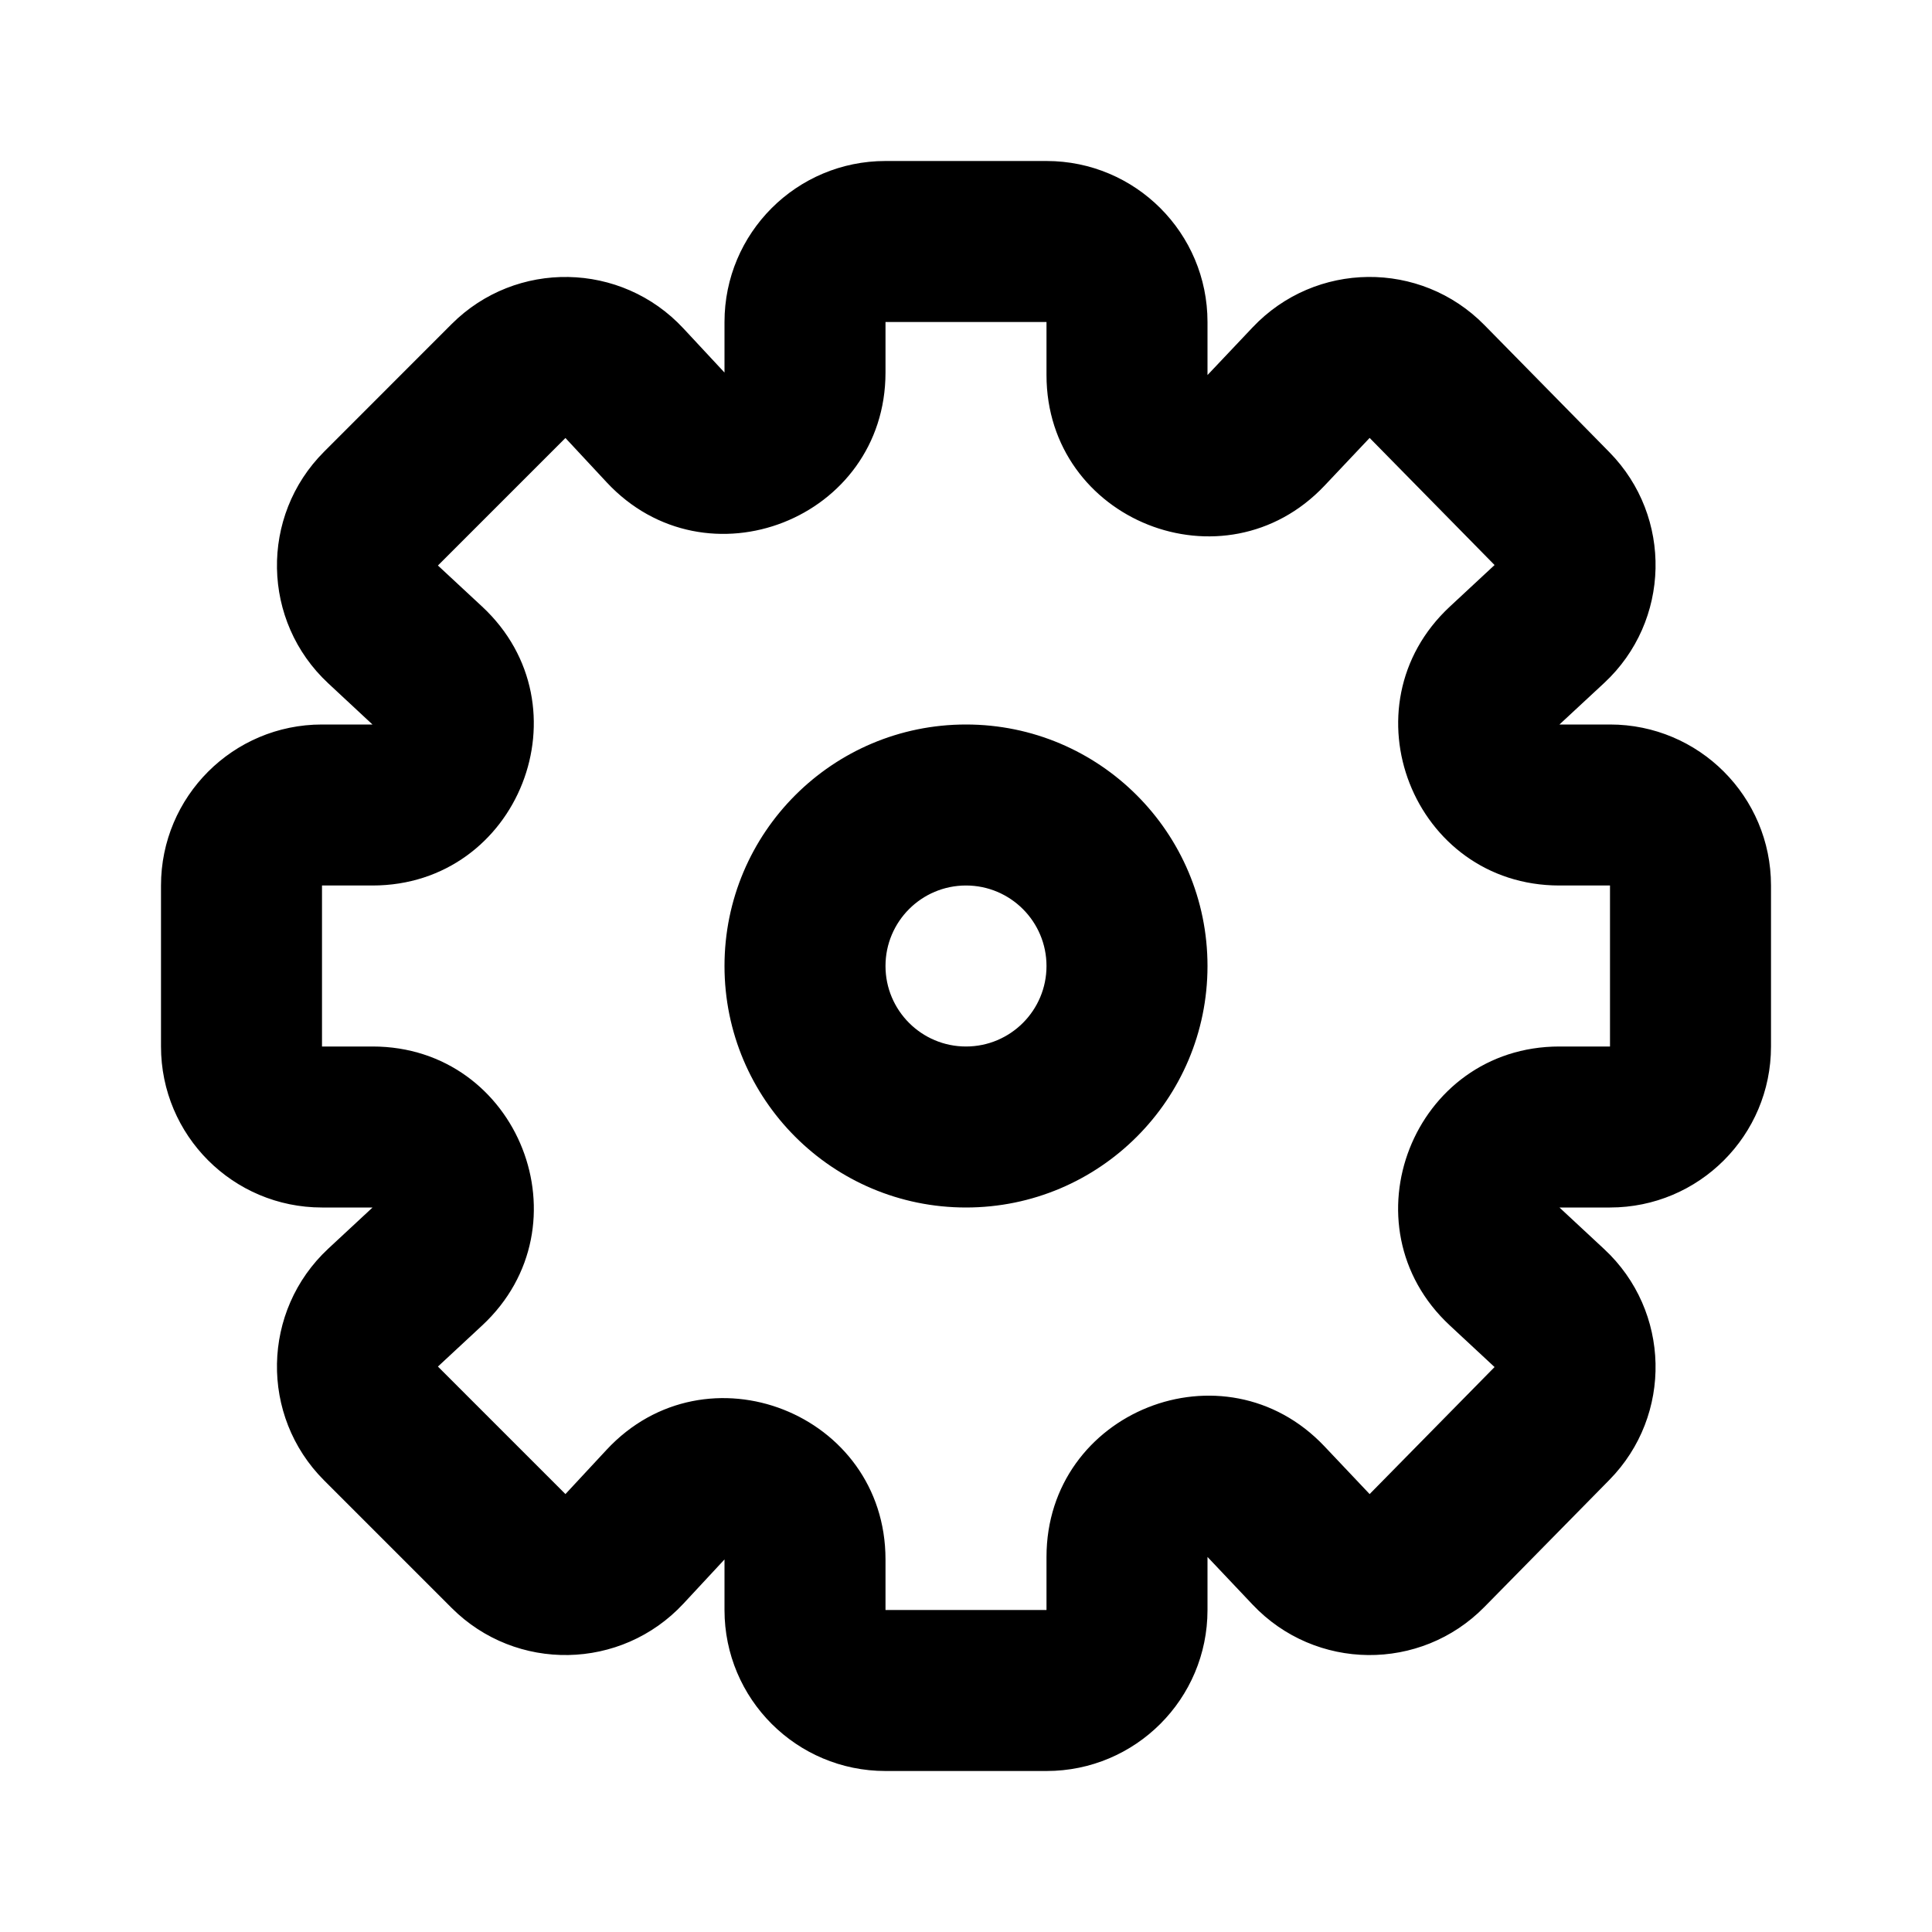 <svg width="24" height="24" viewBox="0 0 24 24" fill="none" xmlns="http://www.w3.org/2000/svg">
<path fill-rule="evenodd" clip-rule="evenodd" d="M11 2C9.895 2 9 2.895 9 4V4.628L8.489 4.079C7.717 3.249 6.411 3.225 5.61 4.026L4.026 5.611C3.225 6.412 3.249 7.718 4.078 8.489L4.627 9L4 9C2.895 9 2 9.895 2 11V13C2 14.105 2.895 15 4 15H4.628L4.078 15.511C3.249 16.283 3.225 17.589 4.026 18.39L5.61 19.974C6.411 20.775 7.717 20.751 8.489 19.922L9 19.372V20C9 21.105 9.895 22 11 22H13C14.105 22 15 21.105 15 20V19.341L15.561 19.934C16.34 20.757 17.646 20.77 18.44 19.962L19.992 18.384C20.782 17.581 20.753 16.284 19.928 15.517L19.372 15H20C21.105 15 22 14.105 22 13V11C22 9.895 21.105 9 20 9H19.372L19.928 8.484C20.753 7.717 20.782 6.42 19.992 5.617L18.44 4.038C17.646 3.23 16.34 3.243 15.561 4.066L15 4.659V4C15 2.895 14.105 2 13 2H11ZM11 4L13 4V4.659C13 6.468 15.21 7.347 16.453 6.034L17.014 5.44L18.566 7.019L18.011 7.535C16.68 8.773 17.555 11 19.372 11H20V13H19.372C17.555 13 16.679 15.227 18.01 16.465L18.566 16.982L17.014 18.56L16.453 17.967C15.21 16.653 13 17.533 13 19.341V20H11V19.372C11 17.555 8.773 16.679 7.535 18.01L7.024 18.56L5.44 16.976L5.99 16.465C7.32 15.227 6.445 13 4.628 13H4V11H4.627C6.444 11 7.32 8.773 5.989 7.535L5.44 7.025L7.024 5.441L7.535 5.99C8.773 7.321 11 6.445 11 4.628V4ZM11 12C11 11.448 11.448 11 12 11C12.552 11 13 11.448 13 12C13 12.552 12.552 13 12 13C11.448 13 11 12.552 11 12ZM12 9C10.343 9 9 10.343 9 12C9 13.657 10.343 15 12 15C13.657 15 15 13.657 15 12C15 10.343 13.657 9 12 9Z" fill="currentColor"/>
</svg>
